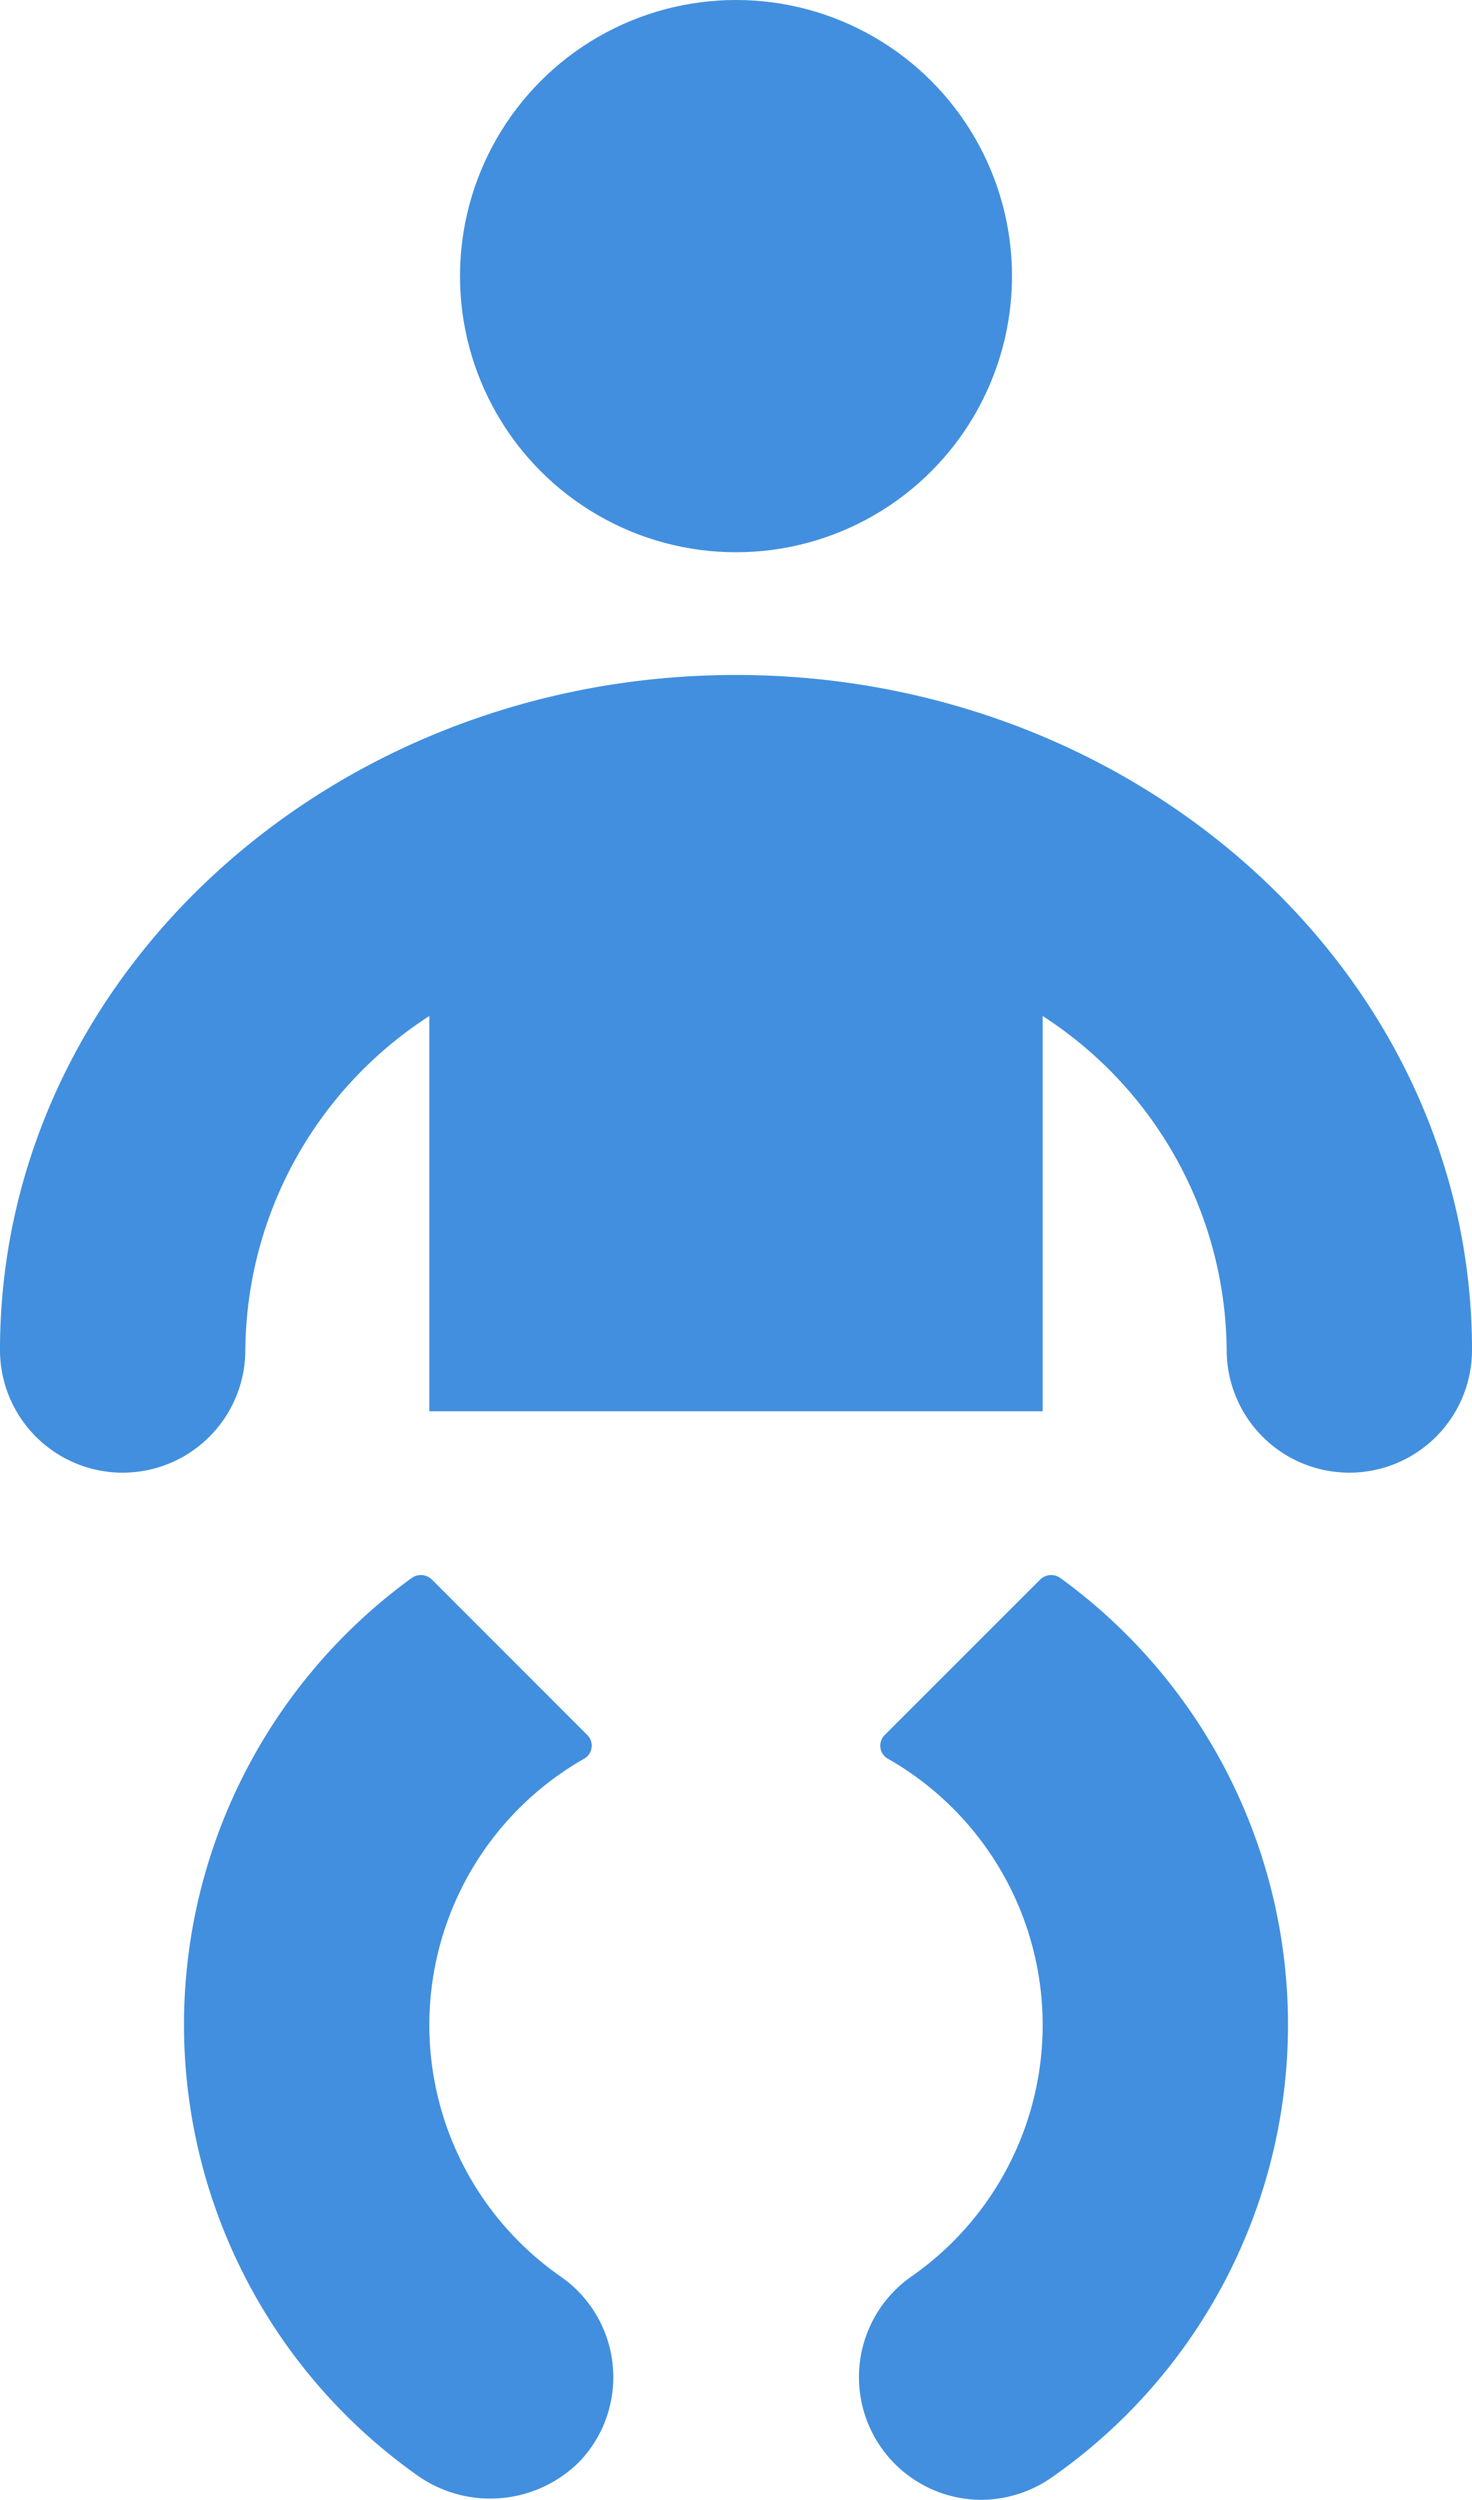 <?xml version="1.0" encoding="UTF-8"?>
<svg xmlns="http://www.w3.org/2000/svg" viewBox="0 0 24 40.74"><g fill="#418fde" data-name="Layer 2"><path d="M12 11C5.383 11 0 15.935 0 22a2 2 0 0 0 4 0 6.54 6.54 0 0 1 3-5.442V23h10v-6.442A6.54 6.54 0 0 1 20 22a2 2 0 0 0 4 0c0-6.065-5.383-11-12-11z" style="fill: #418fde;"/><circle cx="12" cy="4.5" r="4.5" style="fill: #418fde;"/><path d="M9.14 37.1a4.994 4.994 0 0 1 .378-8.435.245.245 0 0 0 .058-.389l-2.532-2.532a.257.257 0 0 0-.331-.028 8.993 8.993 0 0 0 .07 14.61 2.058 2.058 0 0 0 2.676-.22A1.995 1.995 0 0 0 9.14 37.1zM17.287 25.716a.257.257 0 0 0-.33.028l-2.533 2.532a.245.245 0 0 0 .058.389 4.994 4.994 0 0 1 .378 8.435A2 2 0 0 0 16 40.74a2.022 2.022 0 0 0 1.14-.36 8.993 8.993 0 0 0 .147-14.664z" style="fill: #418fde;"/></g></svg>
